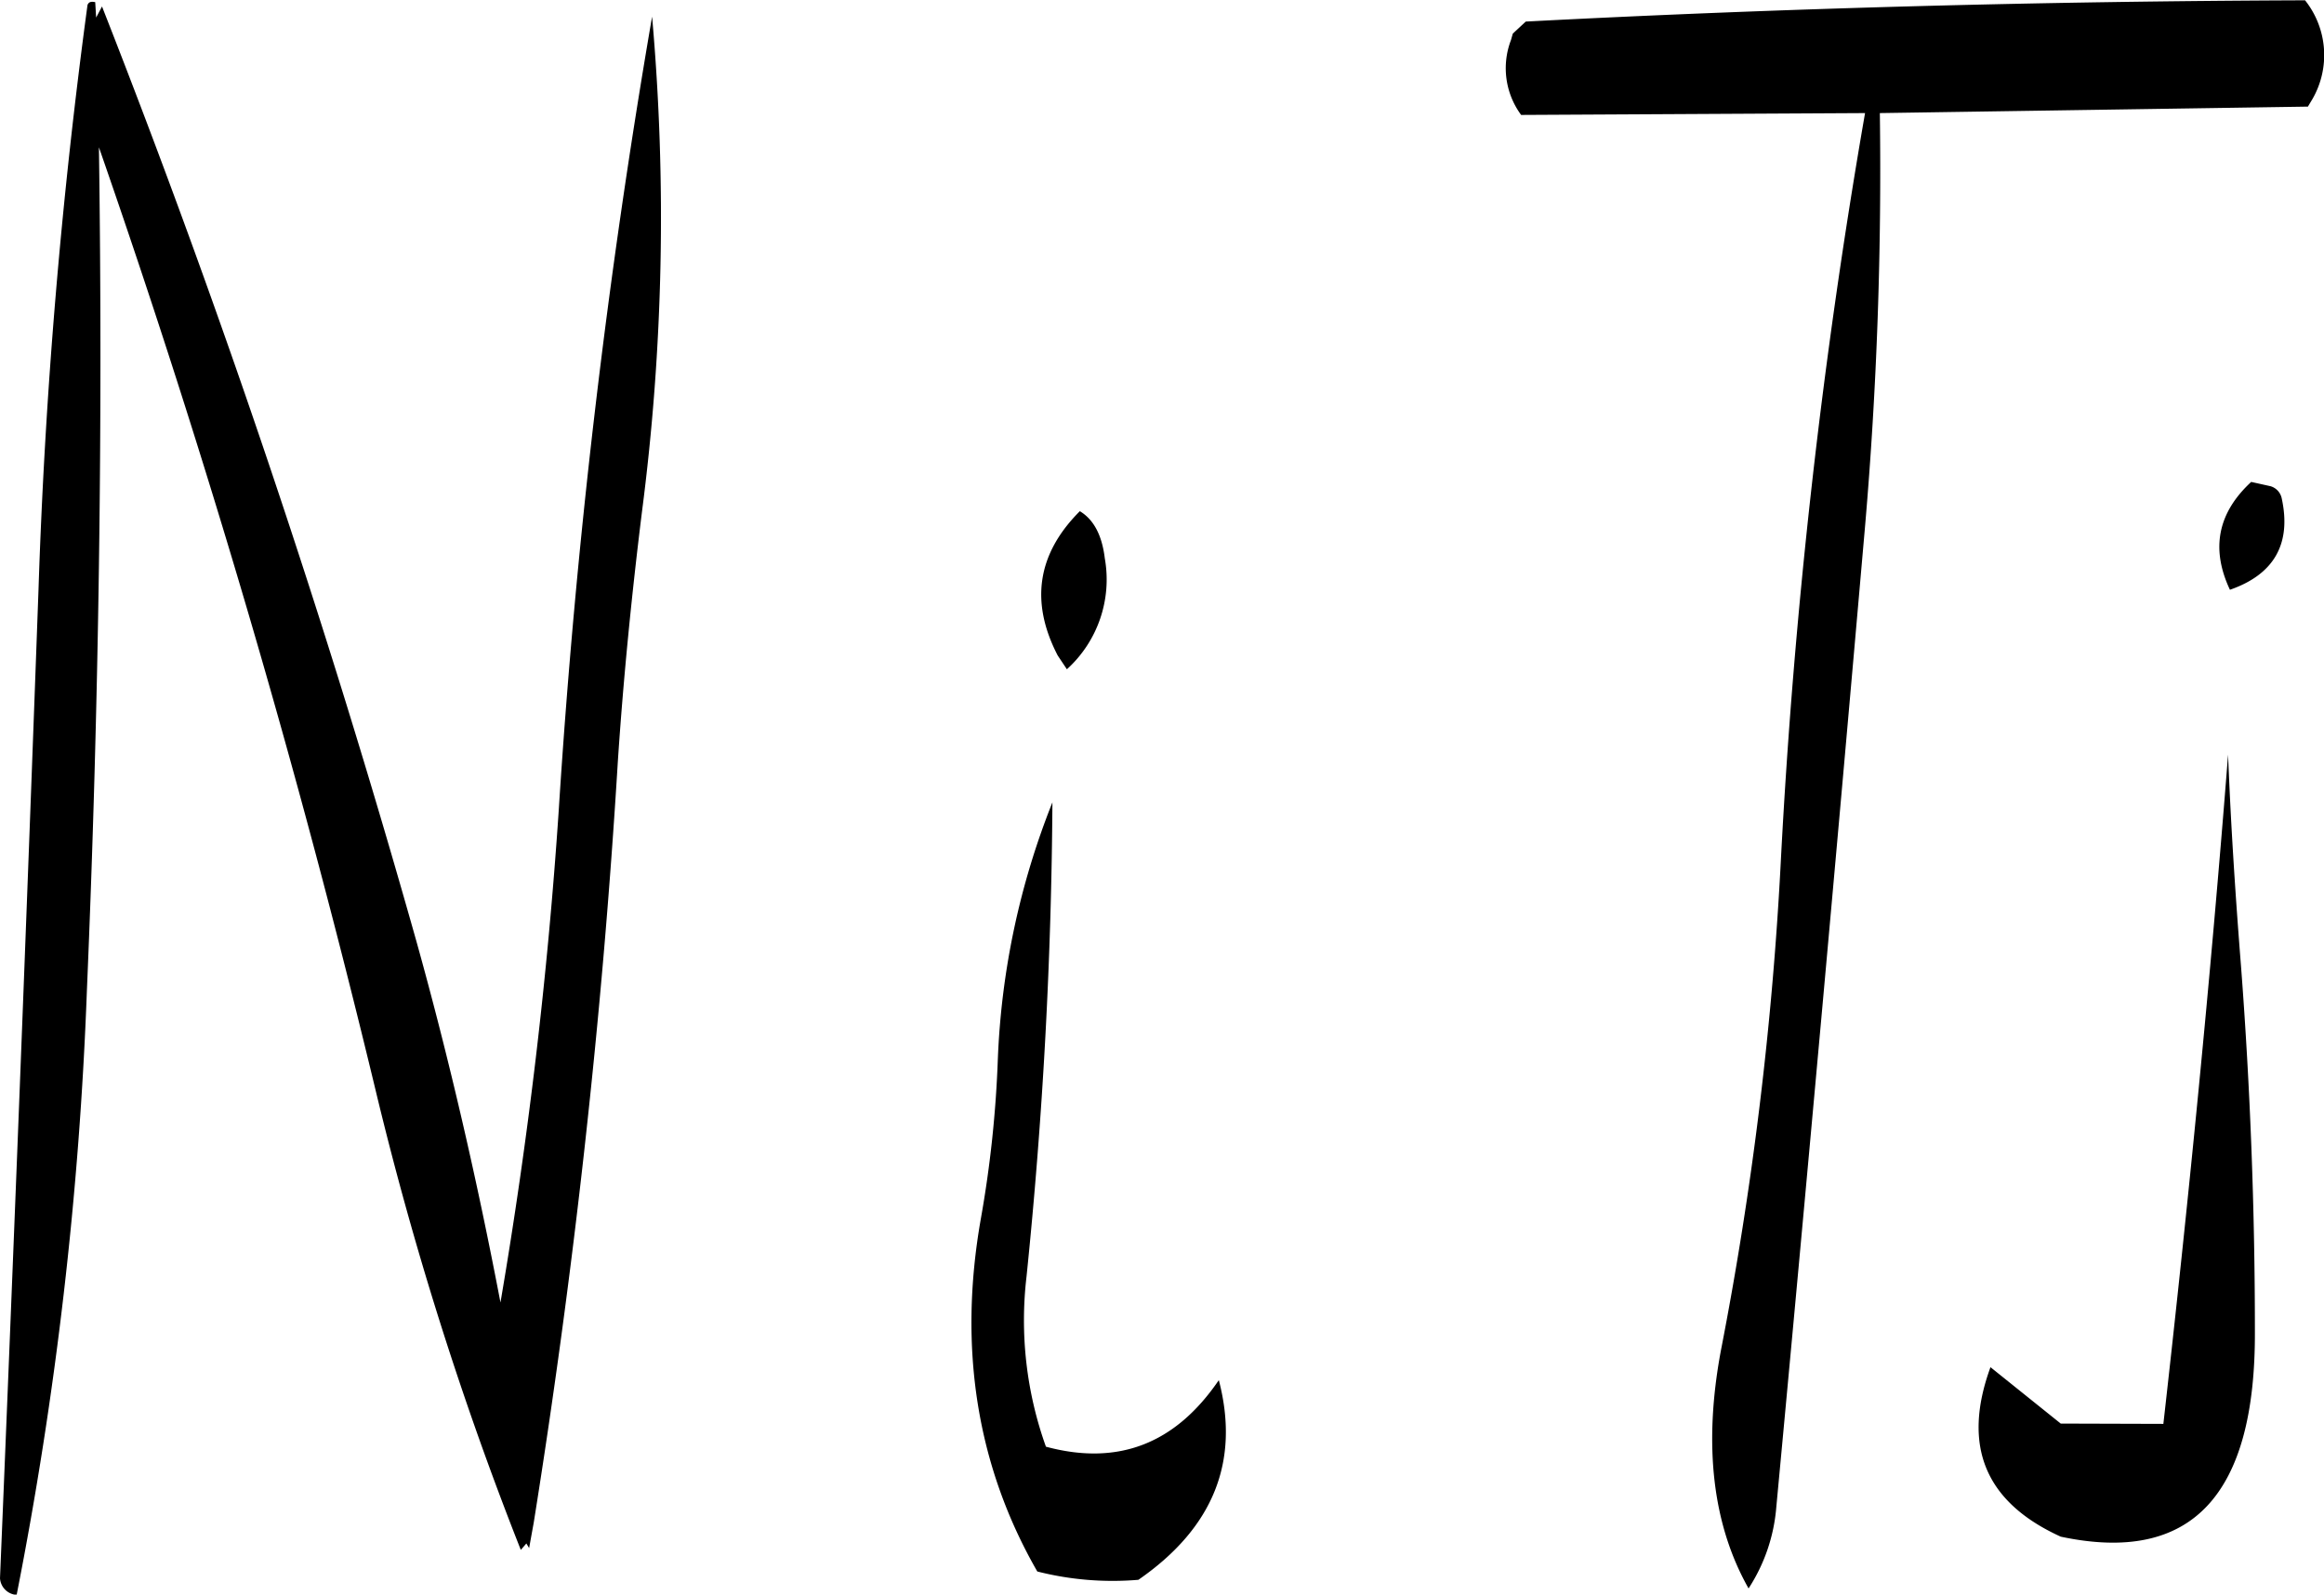 <svg id="Layer_1" data-name="Layer 1" xmlns="http://www.w3.org/2000/svg" viewBox="0 0 301.65 207"><defs><style>.cls-1{fill-rule:evenodd;}</style></defs><path class="cls-1" d="M274.56,354.6c-3,16.92-.48,32.28,7.32,45.84A39.74,39.74,0,0,0,295,401.52q14.58-10.08,10.44-25.92c-5.64,8.28-13.08,11.16-22.44,8.64a48.58,48.58,0,0,1-2.52-22.08c2.16-21,3.24-41.52,3.36-61.56a100.54,100.54,0,0,0-7.08,33.24A148.41,148.41,0,0,1,274.56,354.6Zm11.16-71.28a15.72,15.72,0,0,0,4.92-14.4q-.54-4.5-3.24-6.12-8.28,8.28-2.88,18.72Zm-126-84.6-.12-2c-.6-.12-.84,0-1,.36a748.4,748.4,0,0,0-6.36,75.84q-2.34,64.44-5,128.4a2.32,2.32,0,0,0,2.16,2.16A501.45,501.45,0,0,0,158.52,325q2.34-55.26,1.56-109.44Q181,275.64,196,338a444.92,444.92,0,0,0,18.84,59.64l.72-.84.36.6.36-2,.24-1.32c5.16-32.28,8.88-65.28,10.92-98.88.72-10.8,1.8-21.6,3.12-32.28a296.48,296.48,0,0,0,1.32-64.32,968.82,968.82,0,0,0-12.12,103.08,630.2,630.2,0,0,1-7.56,63.84c-3-15.72-6.6-31.44-10.92-46.92q-17.46-61.92-40.8-121.32Zm255,182.52-9.12-7.32c-3.72,10.2-.72,17.52,9.12,22,16.92,3.6,25.32-5.28,25.2-26.76,0-15.72-.6-31.56-1.8-47.28-.72-9.12-1.32-18.24-1.68-27.48-2.28,29.16-5.16,58.2-8.4,86.88ZM439.44,259c-4.32,4-5.28,8.64-2.76,14,5.76-2,8-6,6.72-11.88a2.08,2.08,0,0,0-1.44-1.56Zm7-62.52c-33.72.12-67.44,1-101.16,2.76l-1.68,1.56-.24.84a10.22,10.22,0,0,0,1.32,9.72l44.64-.24a815.55,815.55,0,0,0-10.92,96.84,454.71,454.71,0,0,1-7.8,63.84c-2.28,12.24-1.08,22.56,3.6,30.84a22.64,22.64,0,0,0,3.6-10.56q5.94-63.36,11.52-127.32c1.56-18.12,2.16-36,1.92-53.64l55.56-.84.6-1A11.43,11.43,0,0,0,446.4,196.44Z" transform="translate(-147.24 -196.44)"/></svg>